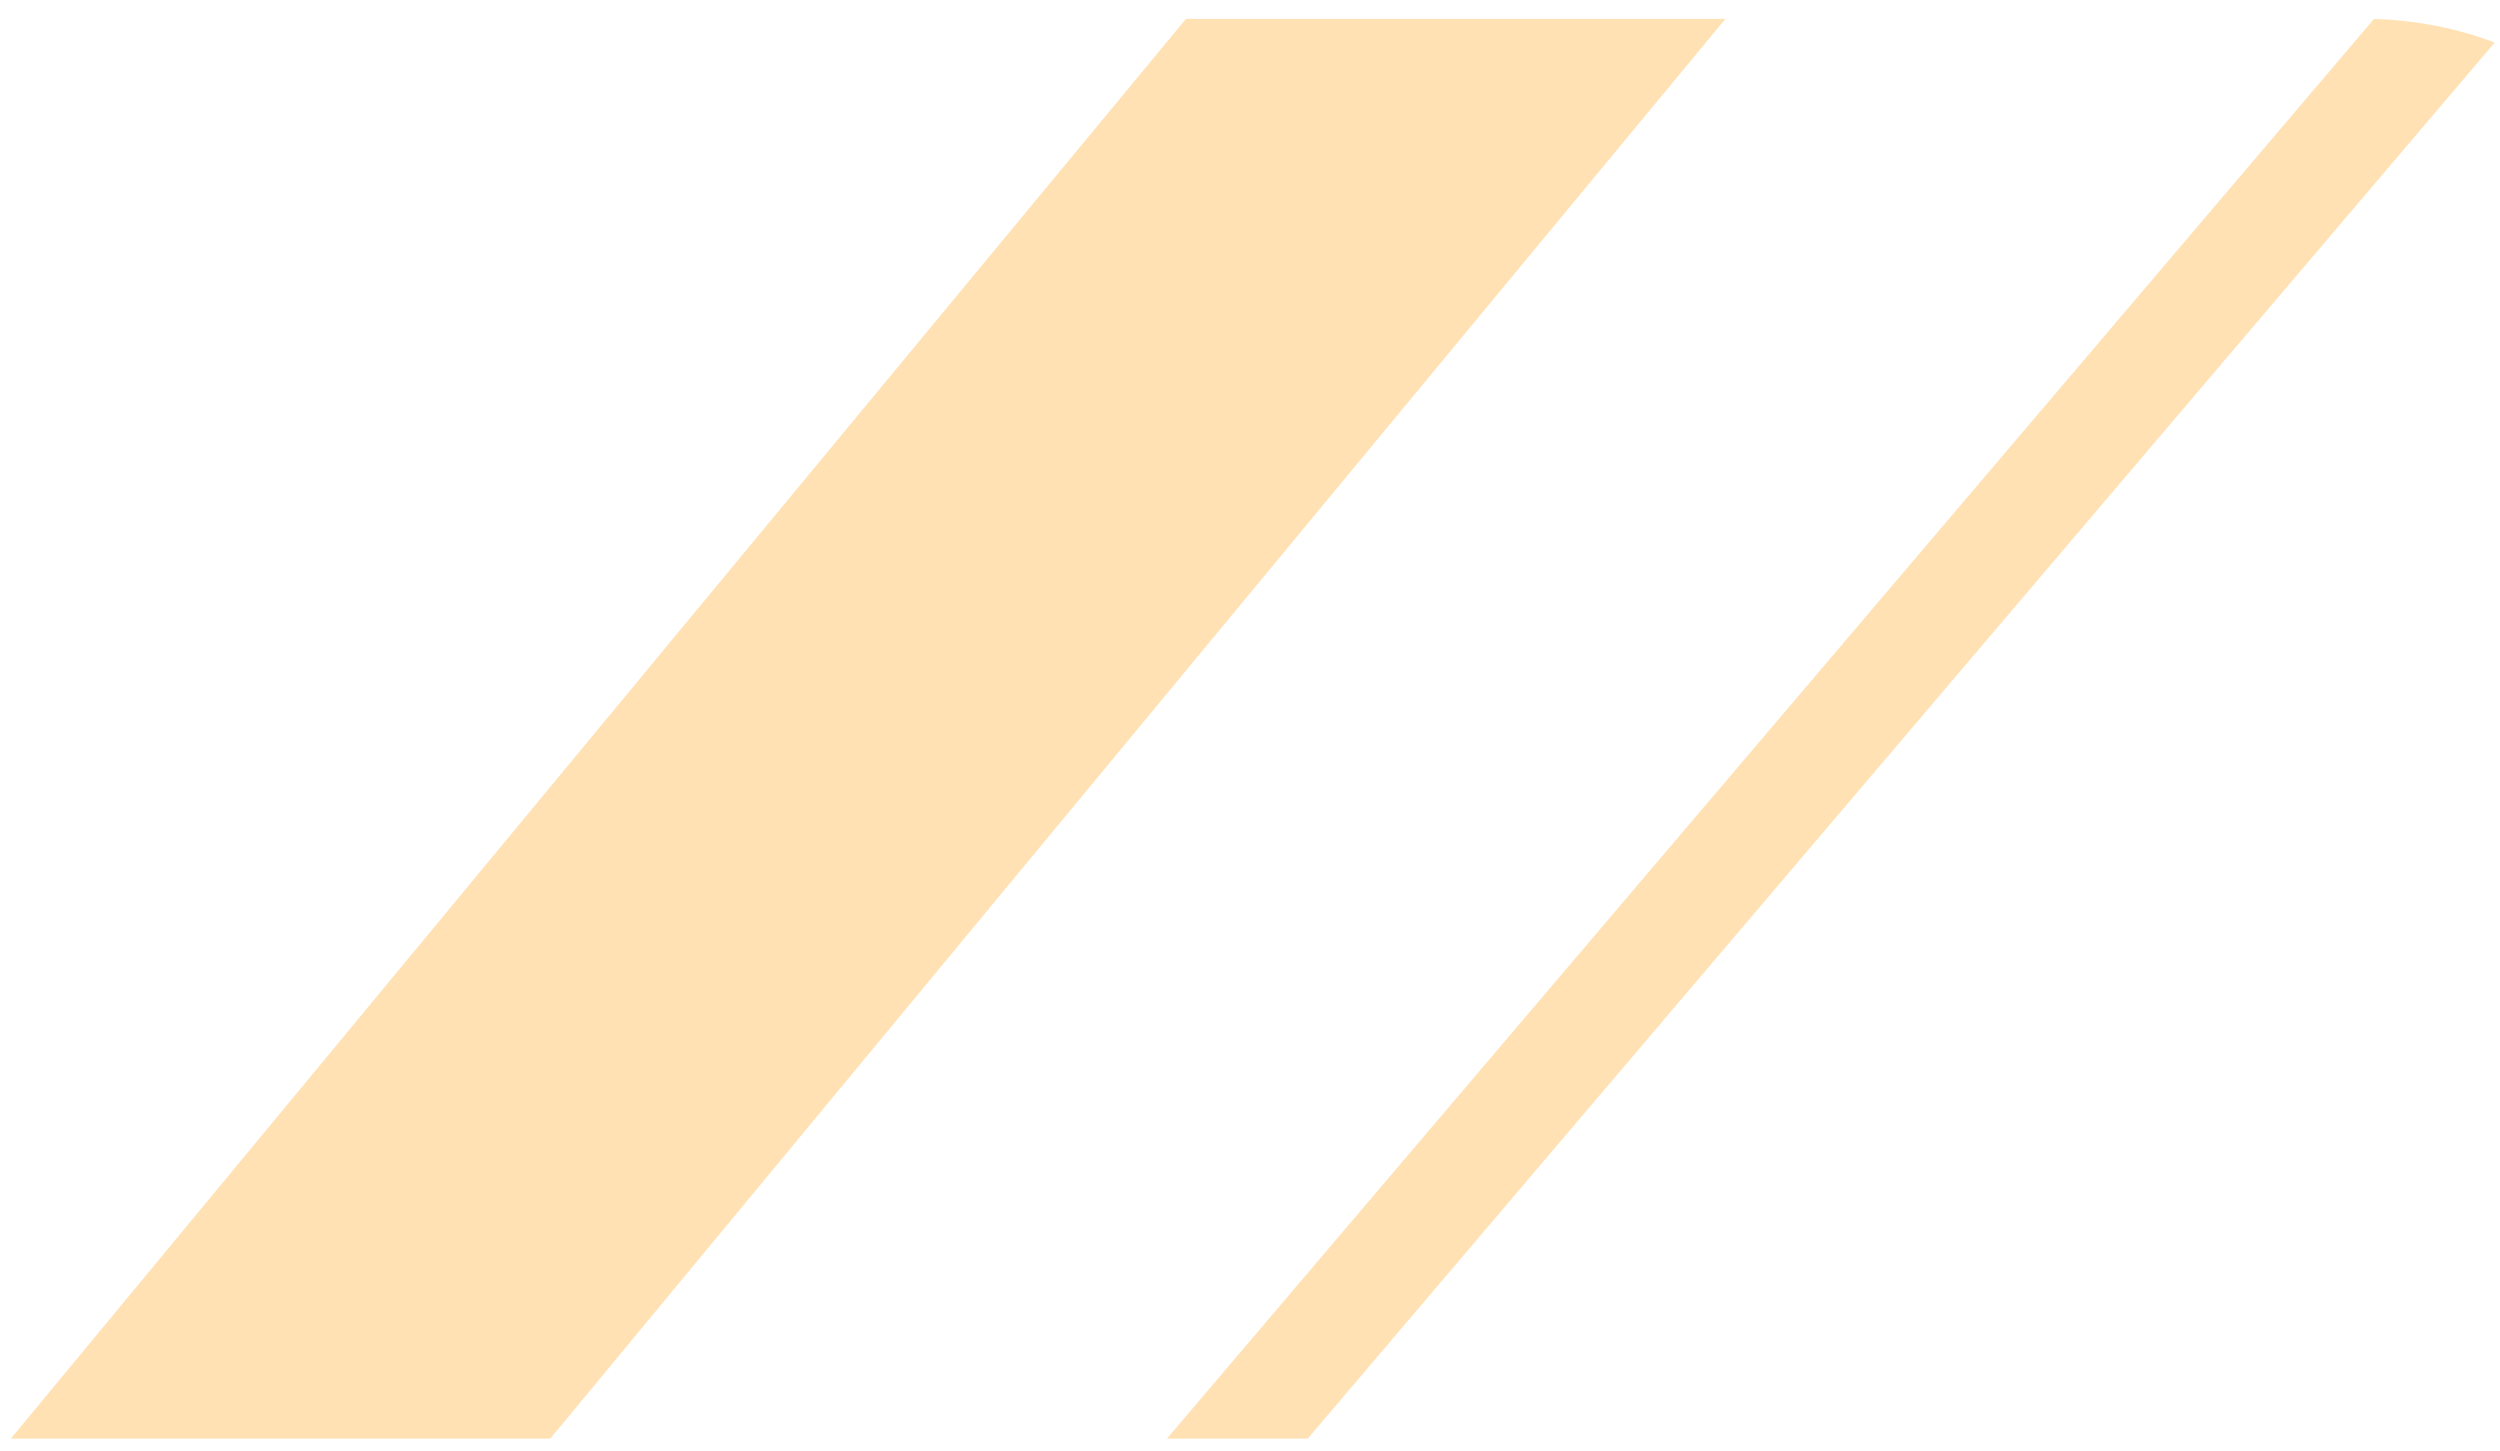 <svg width="81" height="47" viewBox="0 0 81 47" fill="none" xmlns="http://www.w3.org/2000/svg">
<path opacity="0.3" fill-rule="evenodd" clip-rule="evenodd" d="M55.904 0.611H38.426L0.352 46.611H17.829L55.904 0.611ZM42.371 46.611H37.809L76.916 0.615C78.29 0.651 79.607 0.918 80.828 1.379L42.371 46.611Z" fill="#FF9900"/>
</svg>
